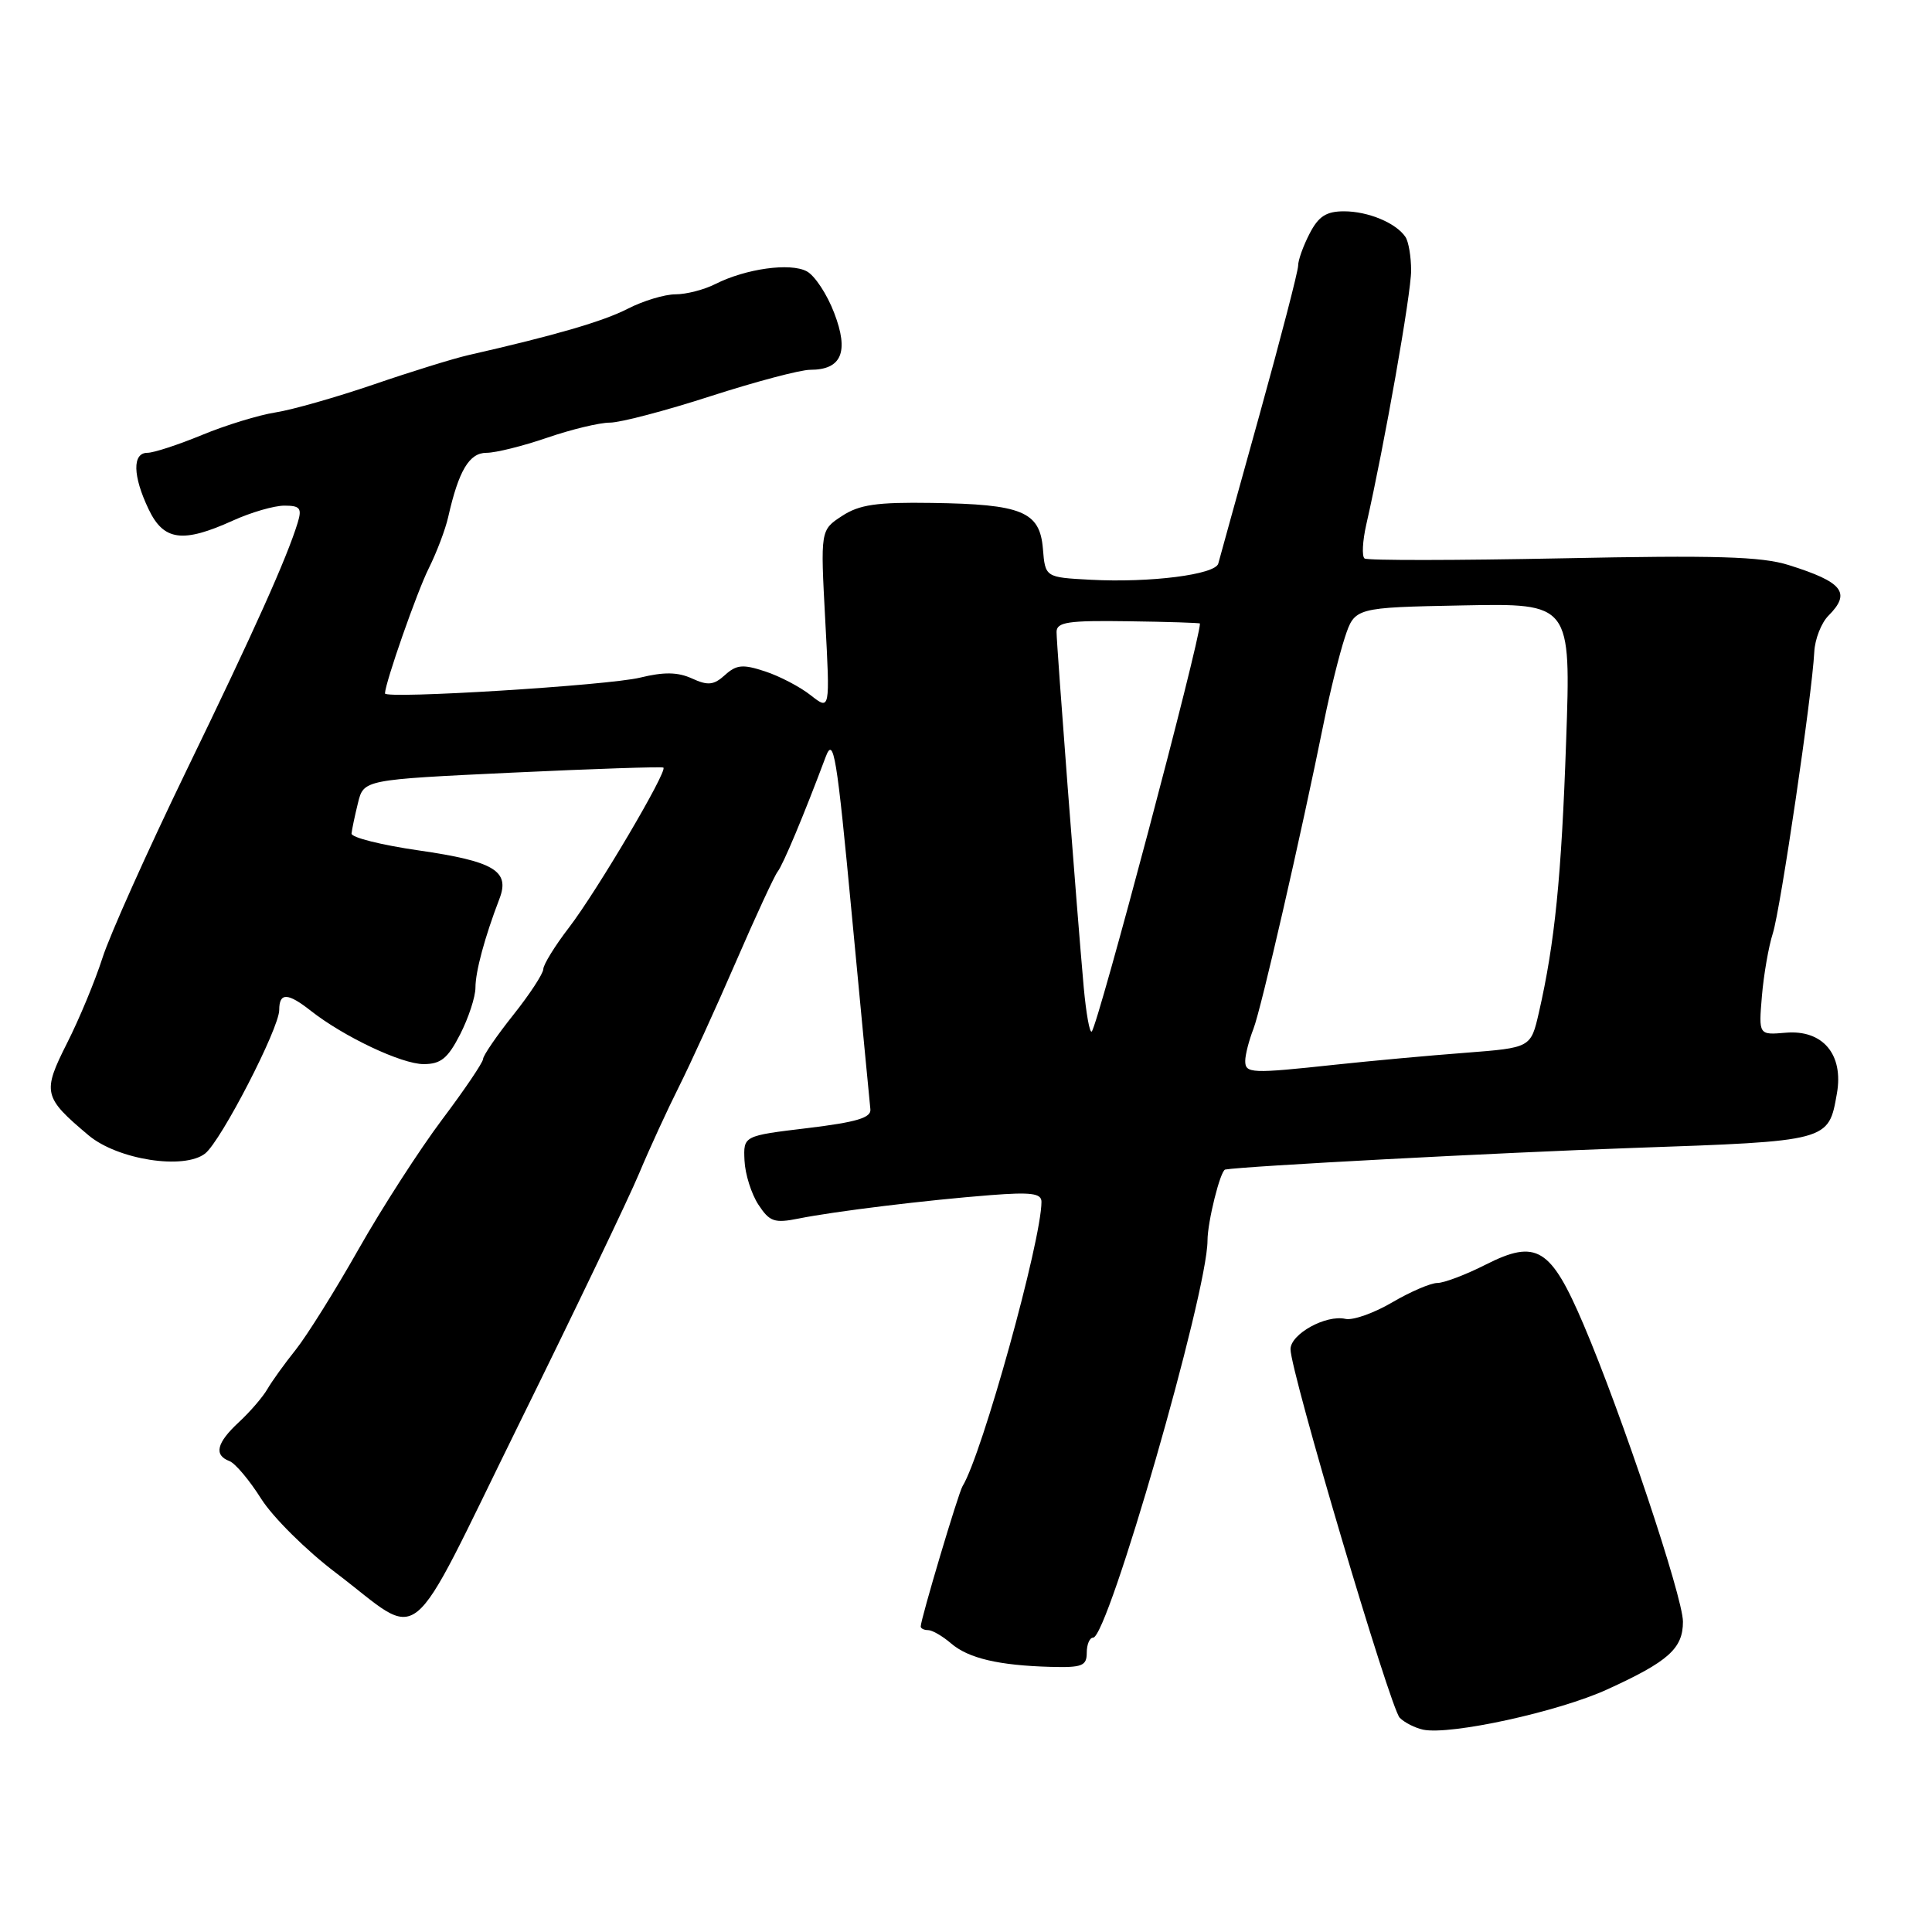 <?xml version="1.0" encoding="UTF-8" standalone="no"?>
<!DOCTYPE svg PUBLIC "-//W3C//DTD SVG 1.1//EN" "http://www.w3.org/Graphics/SVG/1.1/DTD/svg11.dtd" >
<svg xmlns="http://www.w3.org/2000/svg" xmlns:xlink="http://www.w3.org/1999/xlink" version="1.1" viewBox="0 0 256 256">
 <g >
 <path fill="currentColor"
d=" M 212.98 223.85 C 221.09 220.15 223.00 218.43 223.00 214.88 C 223.00 211.63 214.85 187.28 209.83 175.51 C 205.48 165.31 203.60 164.16 196.86 167.57 C 194.22 168.91 191.34 170.00 190.46 170.00 C 189.58 170.00 186.88 171.16 184.46 172.58 C 182.04 174.00 179.26 174.98 178.28 174.76 C 175.70 174.17 171.00 176.76 171.00 178.78 C 170.99 181.71 184.22 226.36 185.47 227.61 C 186.11 228.26 187.51 228.96 188.57 229.19 C 192.20 229.94 206.50 226.82 212.98 223.85 Z  M 144.00 219.00 C 144.00 217.90 144.38 217.00 144.84 217.00 C 146.82 217.00 159.98 171.33 160.00 164.40 C 160.00 161.91 161.70 155.09 162.35 154.97 C 164.88 154.52 198.65 152.73 216.32 152.11 C 242.46 151.20 242.28 151.24 243.40 144.89 C 244.31 139.72 241.53 136.42 236.62 136.84 C 233.03 137.15 233.03 137.15 233.46 132.00 C 233.70 129.16 234.35 125.41 234.91 123.67 C 235.93 120.46 240.11 92.11 240.40 86.40 C 240.48 84.70 241.33 82.53 242.28 81.58 C 245.31 78.54 244.21 77.13 237.00 74.87 C 233.41 73.74 227.35 73.56 207.00 73.98 C 192.97 74.26 181.19 74.28 180.81 74.00 C 180.44 73.72 180.54 71.70 181.04 69.50 C 183.44 58.96 187.00 38.83 186.98 35.84 C 186.98 34.00 186.64 32.00 186.23 31.40 C 185.00 29.55 181.29 28.00 178.09 28.00 C 175.74 28.00 174.71 28.66 173.53 30.95 C 172.69 32.57 172.00 34.49 172.01 35.20 C 172.01 35.92 169.70 44.83 166.88 55.00 C 164.05 65.17 161.60 74.03 161.43 74.67 C 161.05 76.14 152.38 77.24 144.50 76.82 C 138.50 76.50 138.50 76.50 138.19 72.70 C 137.78 67.78 135.43 66.81 123.46 66.64 C 116.17 66.53 113.87 66.86 111.57 68.37 C 108.71 70.24 108.71 70.24 109.35 82.19 C 109.99 94.14 109.99 94.14 107.43 92.13 C 106.03 91.02 103.30 89.59 101.37 88.96 C 98.44 87.99 97.58 88.07 96.07 89.44 C 94.58 90.79 93.80 90.87 91.69 89.90 C 89.80 89.04 87.97 89.02 84.81 89.79 C 80.63 90.82 50.99 92.66 51.01 91.88 C 51.06 90.41 55.27 78.37 56.82 75.29 C 57.86 73.20 59.02 70.15 59.39 68.50 C 60.78 62.35 62.18 60.00 64.46 60.00 C 65.69 60.00 69.30 59.10 72.50 58.00 C 75.70 56.90 79.44 56.00 80.81 56.00 C 82.19 56.00 88.18 54.43 94.14 52.50 C 100.09 50.58 106.04 49.00 107.36 49.00 C 111.52 49.00 112.52 46.64 110.54 41.48 C 109.60 39.00 107.96 36.51 106.90 35.95 C 104.71 34.78 98.83 35.60 94.80 37.63 C 93.31 38.39 90.93 39.00 89.50 39.00 C 88.07 39.00 85.23 39.86 83.20 40.90 C 79.94 42.58 73.60 44.43 62.00 47.07 C 60.08 47.51 54.45 49.25 49.50 50.95 C 44.55 52.64 38.70 54.31 36.50 54.65 C 34.30 54.99 29.93 56.33 26.78 57.63 C 23.63 58.93 20.37 60.00 19.53 60.00 C 17.52 60.00 17.58 63.06 19.69 67.47 C 21.68 71.66 24.20 72.00 30.86 68.98 C 33.26 67.89 36.32 67.00 37.68 67.00 C 39.76 67.00 40.03 67.34 39.45 69.25 C 38.01 73.95 33.72 83.52 24.66 102.19 C 19.52 112.81 14.52 123.95 13.57 126.95 C 12.61 129.94 10.51 135.02 8.88 138.23 C 5.59 144.76 5.74 145.39 11.73 150.43 C 15.58 153.67 24.40 155.04 27.19 152.84 C 29.31 151.15 37.00 136.26 37.00 133.82 C 37.00 131.49 38.12 131.52 41.19 133.94 C 45.57 137.38 53.22 141.00 56.13 141.00 C 58.42 141.00 59.34 140.24 60.98 137.04 C 62.09 134.86 63.00 132.08 63.00 130.86 C 63.00 128.73 64.23 124.18 66.18 119.09 C 67.60 115.40 65.48 114.13 55.45 112.68 C 50.53 111.97 46.54 110.97 46.58 110.45 C 46.63 109.93 47.01 108.11 47.43 106.41 C 48.19 103.31 48.19 103.31 67.84 102.38 C 78.65 101.87 87.68 101.57 87.90 101.71 C 88.52 102.11 79.12 118.04 75.39 122.91 C 73.52 125.34 72.00 127.82 71.99 128.41 C 71.98 129.01 70.19 131.75 68.00 134.50 C 65.81 137.25 64.02 139.87 64.01 140.32 C 64.00 140.78 61.56 144.39 58.58 148.35 C 55.60 152.32 50.62 160.04 47.52 165.51 C 44.42 170.99 40.67 176.98 39.19 178.84 C 37.71 180.69 36.01 183.05 35.42 184.08 C 34.82 185.11 33.14 187.07 31.67 188.43 C 28.70 191.18 28.30 192.80 30.40 193.60 C 31.17 193.89 33.06 196.14 34.61 198.60 C 36.16 201.05 40.60 205.45 44.47 208.38 C 56.31 217.36 53.54 219.61 68.79 188.65 C 76.15 173.72 83.30 158.80 84.68 155.50 C 86.06 152.20 88.44 147.03 89.96 144.00 C 91.48 140.97 94.87 133.55 97.49 127.50 C 100.11 121.45 102.61 116.05 103.04 115.50 C 103.76 114.58 106.50 108.05 109.40 100.31 C 110.46 97.49 110.87 99.94 112.88 121.31 C 114.14 134.61 115.24 146.16 115.33 146.98 C 115.46 148.11 113.51 148.69 107.00 149.48 C 98.50 150.50 98.50 150.50 98.65 153.77 C 98.73 155.57 99.56 158.20 100.49 159.62 C 101.98 161.89 102.60 162.11 105.84 161.46 C 110.62 160.50 122.76 159.02 131.25 158.36 C 136.62 157.94 138.00 158.12 138.00 159.24 C 138.00 164.38 130.13 192.74 127.54 196.93 C 126.99 197.82 122.00 214.56 122.00 215.52 C 122.00 215.78 122.44 216.00 122.99 216.00 C 123.53 216.00 124.89 216.79 126.01 217.75 C 128.30 219.73 132.32 220.68 139.25 220.87 C 143.38 220.98 144.00 220.74 144.00 219.00 Z  M 165.00 140.57 C 165.00 139.78 165.49 137.86 166.09 136.32 C 167.12 133.66 172.36 110.83 175.46 95.50 C 176.24 91.65 177.47 86.70 178.19 84.50 C 179.51 80.50 179.51 80.50 193.83 80.22 C 208.16 79.94 208.16 79.94 207.52 98.22 C 206.90 116.21 206.02 124.95 203.91 134.17 C 202.84 138.83 202.84 138.83 194.17 139.50 C 189.40 139.86 181.68 140.57 177.00 141.07 C 165.76 142.28 165.00 142.25 165.00 140.57 Z  M 143.60 130.83 C 142.73 121.15 140.00 85.49 140.00 83.74 C 140.00 82.43 141.52 82.20 149.50 82.32 C 154.72 82.39 159.00 82.53 159.00 82.62 C 159.00 84.95 145.50 135.84 144.66 136.68 C 144.39 136.94 143.92 134.31 143.60 130.83 Z "/>
</g>
</svg>